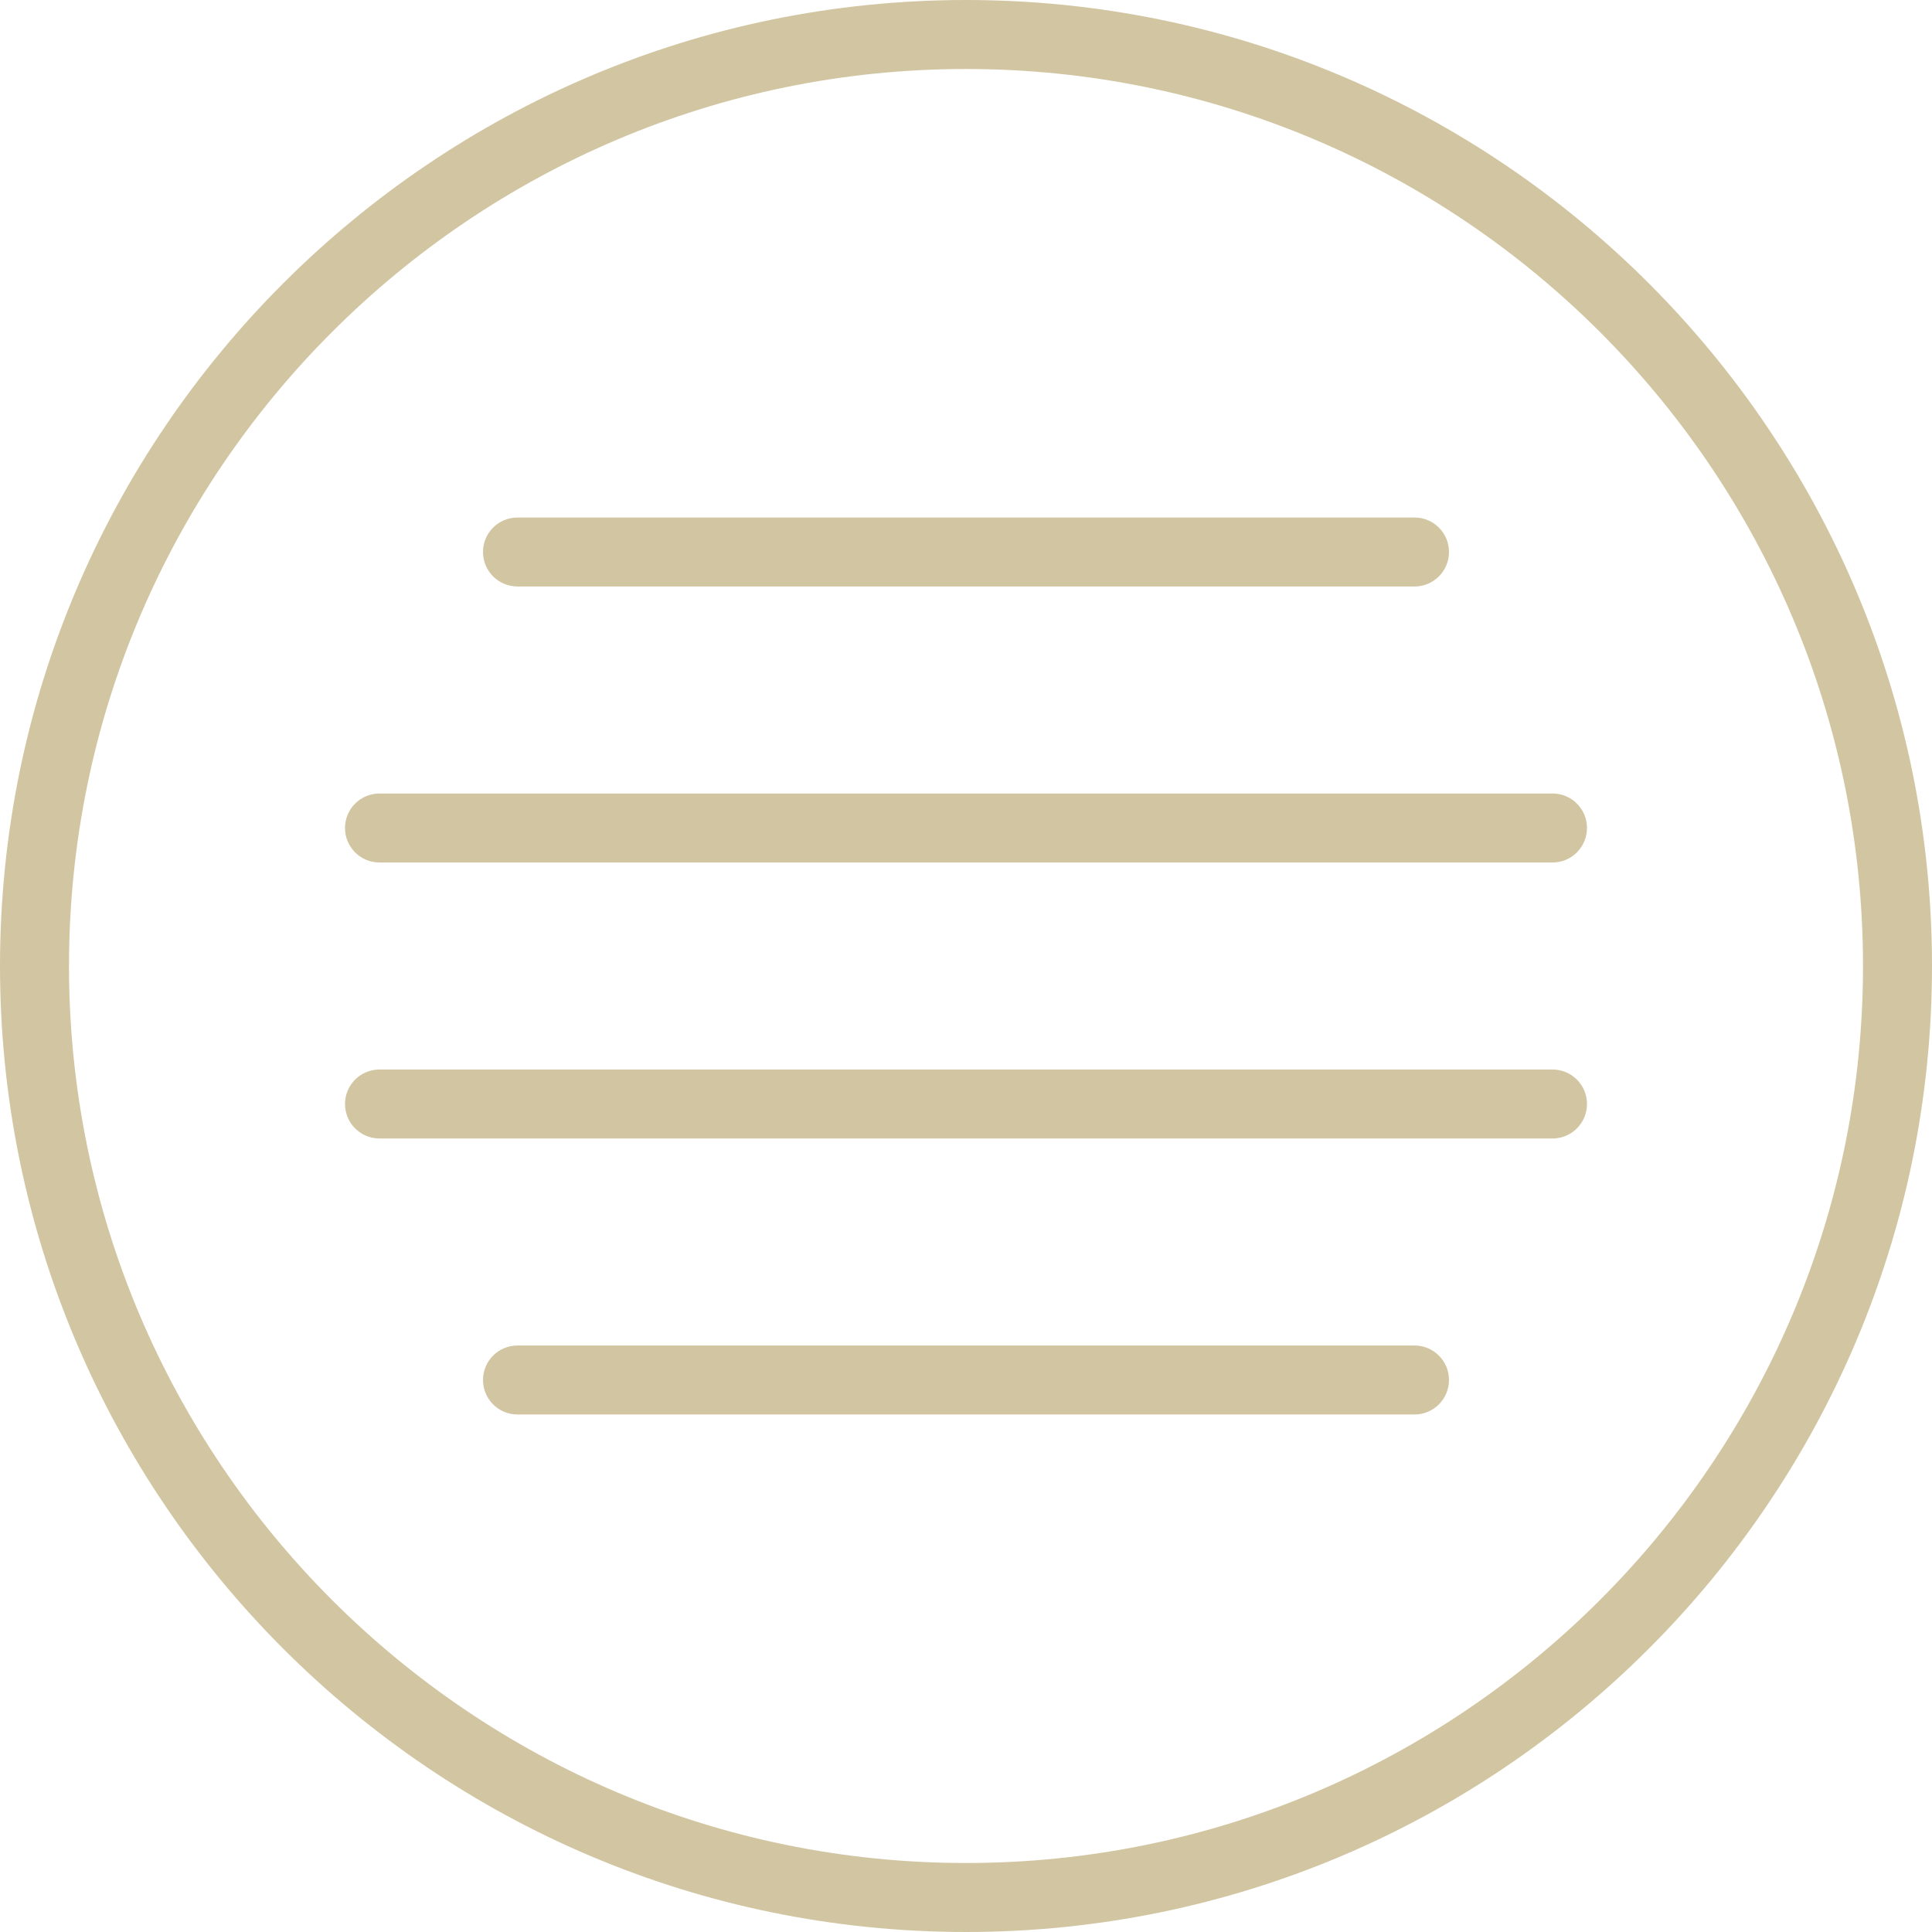 <svg 
 xmlns="http://www.w3.org/2000/svg"
 xmlns:xlink="http://www.w3.org/1999/xlink"
 width="56px" height="56px">
<path fill-rule="evenodd"  fill="rgb(210, 198, 162)"
 d="M28.000,56.000 C12.561,56.000 -0.000,43.439 -0.000,28.000 C-0.000,12.561 12.561,-0.000 28.000,-0.000 C43.439,-0.000 56.000,12.561 56.000,28.000 C56.000,43.439 43.439,56.000 28.000,56.000 ZM28.000,2.000 C13.663,2.000 2.000,13.664 2.000,28.000 C2.000,42.336 13.663,54.000 28.000,54.000 C42.337,54.000 54.000,42.336 54.000,28.000 C54.000,13.664 42.337,2.000 28.000,2.000 ZM45.000,33.000 L11.000,33.000 C10.447,33.000 10.000,32.552 10.000,32.000 C10.000,31.448 10.447,31.000 11.000,31.000 L45.000,31.000 C45.553,31.000 46.000,31.448 46.000,32.000 C46.000,32.552 45.553,33.000 45.000,33.000 ZM45.000,25.000 L11.000,25.000 C10.447,25.000 10.000,24.552 10.000,24.000 C10.000,23.448 10.447,23.000 11.000,23.000 L45.000,23.000 C45.553,23.000 46.000,23.448 46.000,24.000 C46.000,24.552 45.553,25.000 45.000,25.000 ZM41.000,17.000 L15.000,17.000 C14.447,17.000 14.000,16.552 14.000,16.000 C14.000,15.448 14.447,15.000 15.000,15.000 L41.000,15.000 C41.553,15.000 42.000,15.448 42.000,16.000 C42.000,16.552 41.553,17.000 41.000,17.000 ZM15.000,39.000 L41.000,39.000 C41.553,39.000 42.000,39.448 42.000,40.000 C42.000,40.552 41.553,41.000 41.000,41.000 L15.000,41.000 C14.447,41.000 14.000,40.552 14.000,40.000 C14.000,39.448 14.447,39.000 15.000,39.000 Z"/>
</svg>